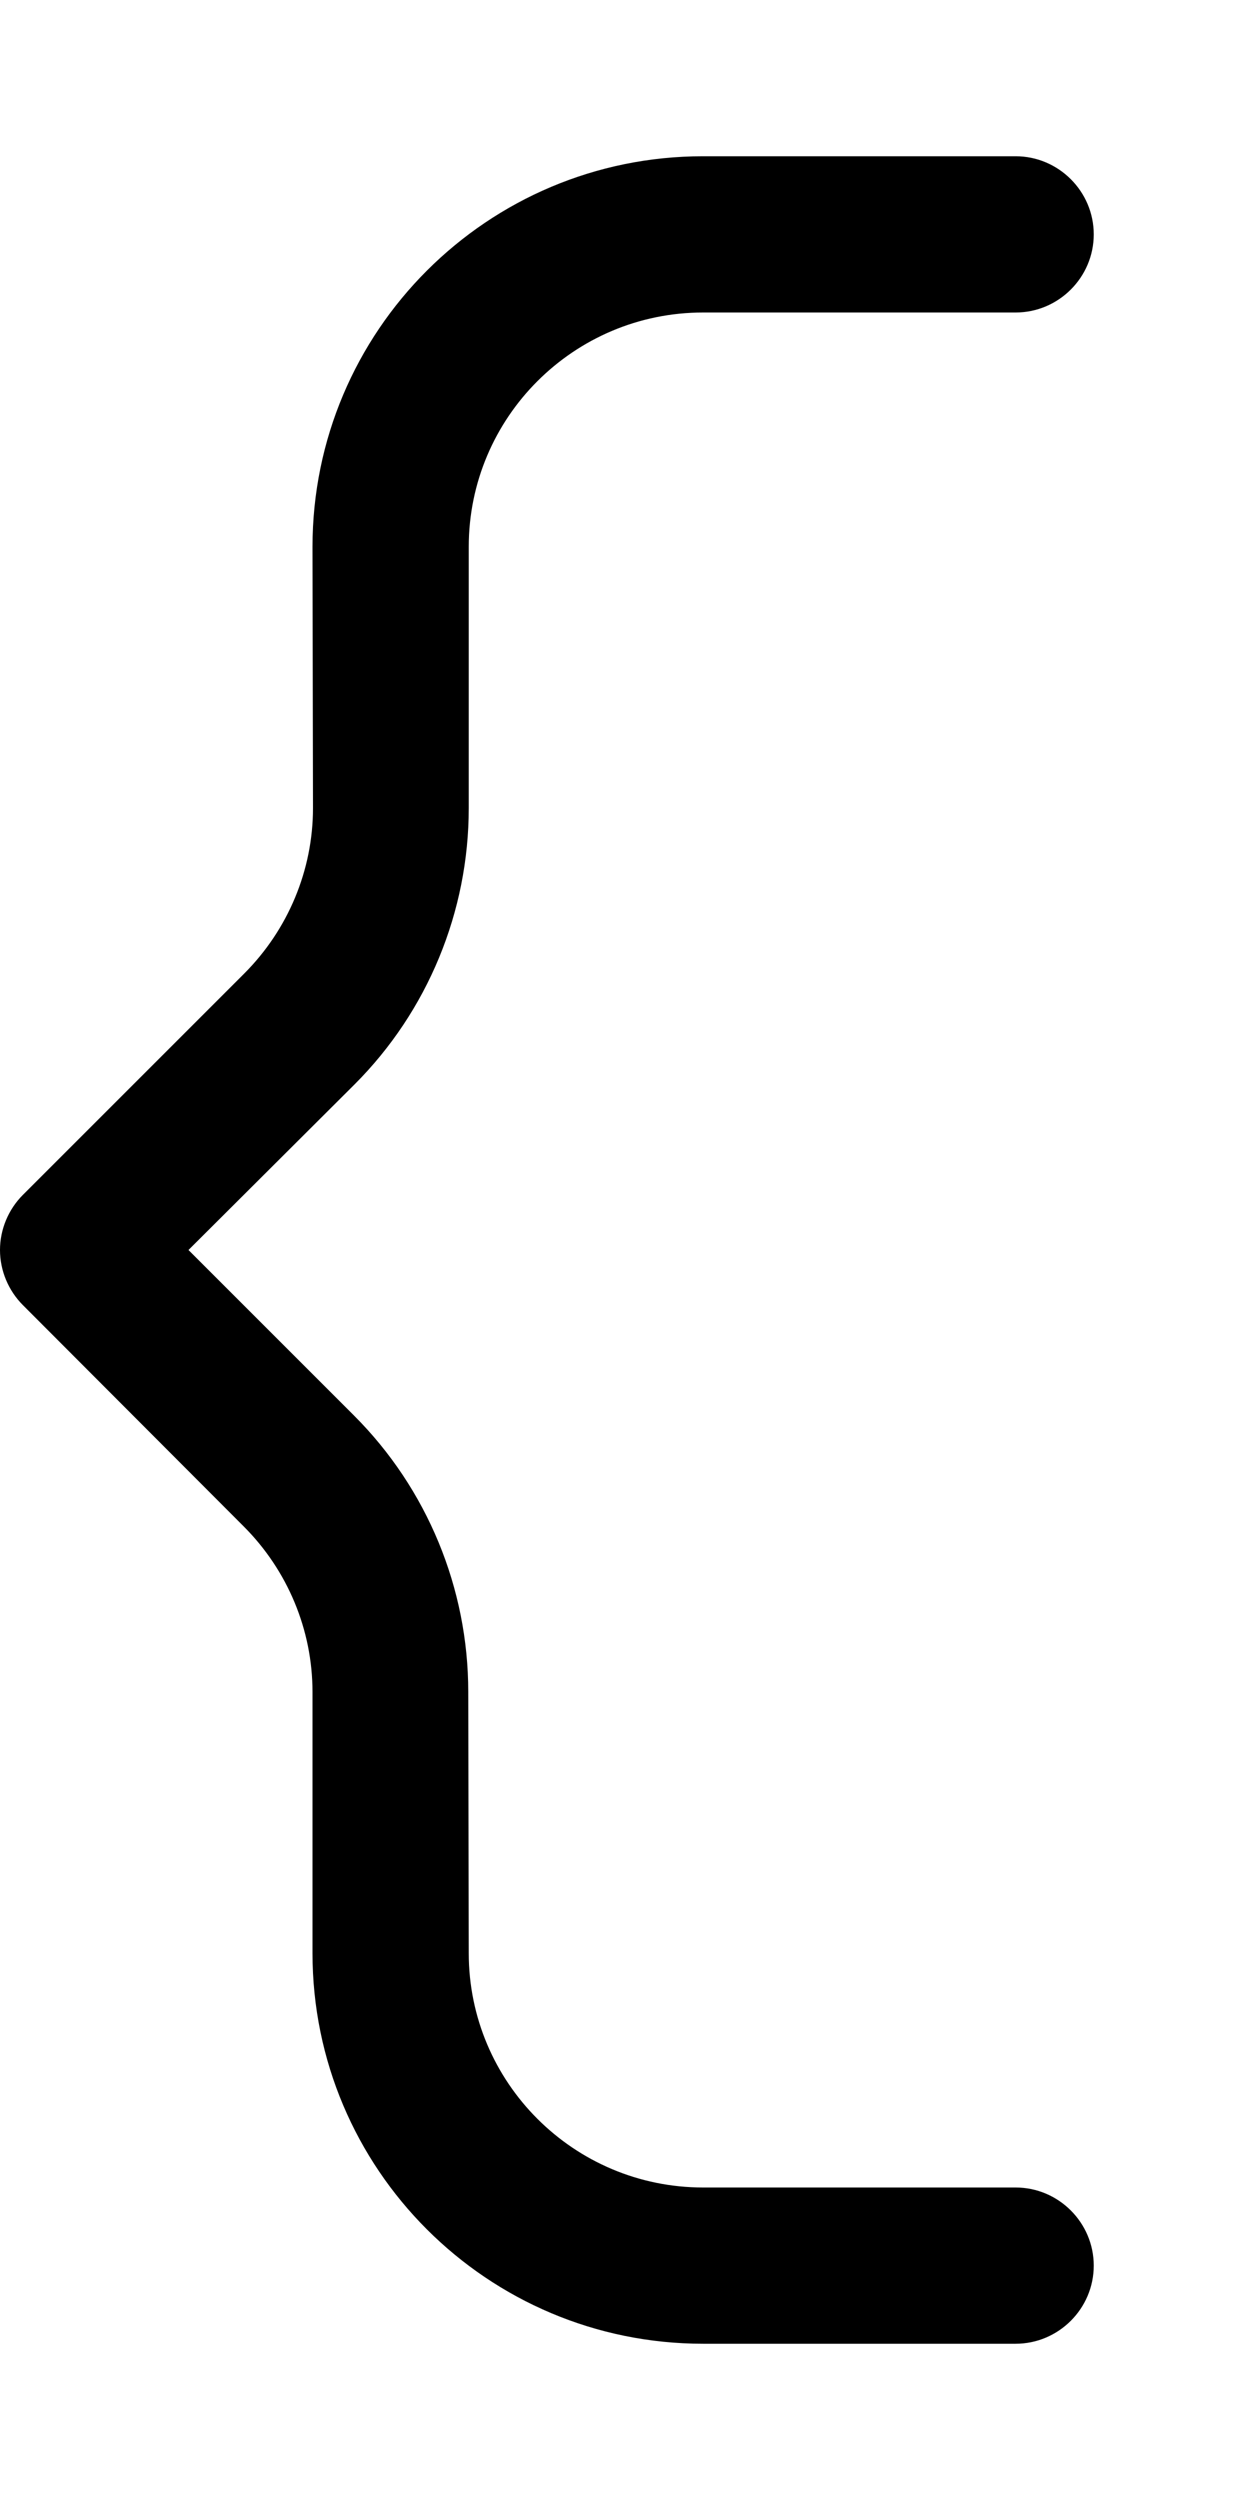 <svg xmlns="http://www.w3.org/2000/svg"  fill="currentColor" viewBox="0 0 256 512"><!--! Font Awesome Pro 6.7.2 by @fontawesome - https://fontawesome.com License - https://fontawesome.com/license (Commercial License) Copyright 2024 Fonticons, Inc. --><path d="M64 112c0-44.2 35.8-80 80-80l64 0c8.8 0 16 7.2 16 16s-7.2 16-16 16l-64 0c-26.5 0-48 21.5-48 48l0 53.5c0 21.2-8.4 41.6-23.4 56.6L38.6 256l33.9 33.9c15 15 23.4 35.4 23.4 56.6L96 400c0 26.5 21.5 48 48 48l64 0c8.8 0 16 7.2 16 16s-7.2 16-16 16l-64 0c-44.2 0-80-35.8-80-80l0-53.5c0-12.7-5.1-24.9-14.1-33.9L4.7 267.3c-3-3-4.7-7.1-4.7-11.3s1.7-8.3 4.7-11.3l45.3-45.3c9-9 14.1-21.2 14.1-33.9L64 112z"/></svg>
